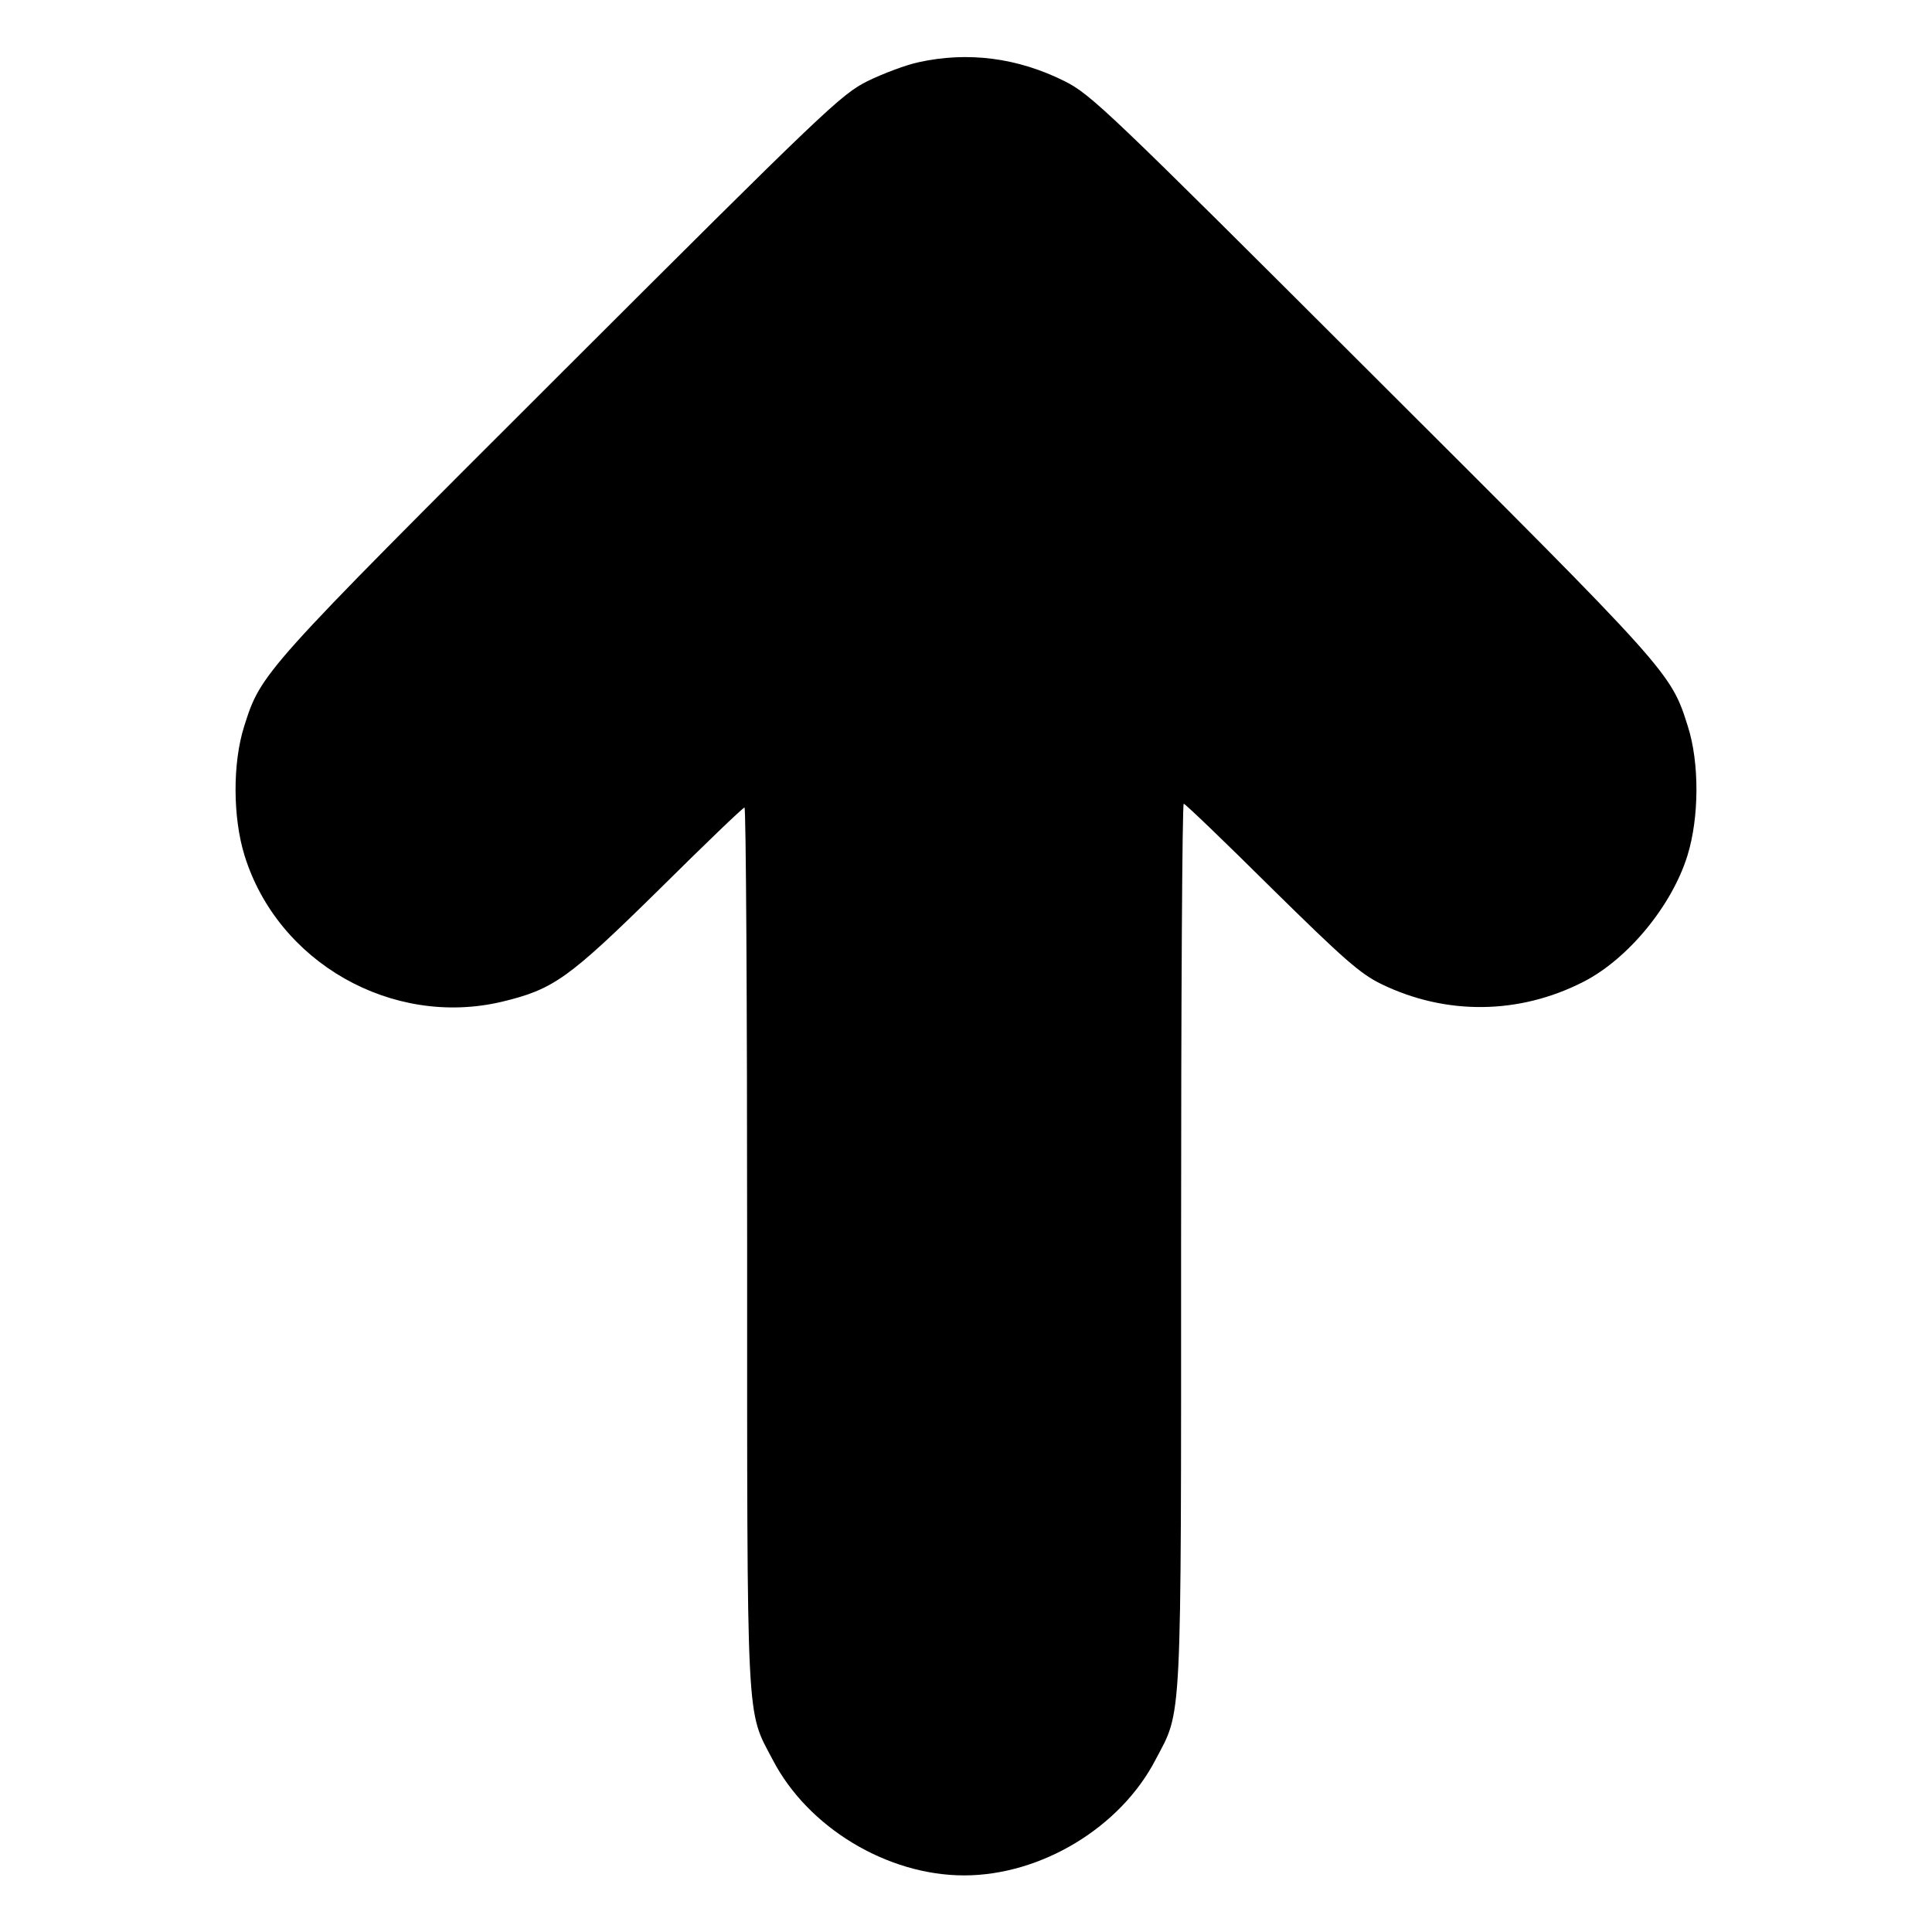 <?xml version="1.0" standalone="no"?>
<!DOCTYPE svg PUBLIC "-//W3C//DTD SVG 20010904//EN"
 "http://www.w3.org/TR/2001/REC-SVG-20010904/DTD/svg10.dtd">
<svg version="1.0" xmlns="http://www.w3.org/2000/svg"
 width="512pt" height="512pt" viewBox="0 0 512 512"
 preserveAspectRatio="xMidYMid meet">

<g transform="translate(0,512) scale(0.1,-0.1)"
fill="#000000" stroke="none">
<path d="M2434 4955 c-33 -7 -94 -30 -135 -50 -70 -35 -113 -76 -815 -777
-791 -790 -792 -791 -837 -933 -31 -98 -30 -242 1 -342 88 -284 391 -456 681
-388 138 33 177 61 417 297 121 120 223 218 227 218 4 0 7 -523 7 -1162 0
-1292 -3 -1227 68 -1362 93 -179 303 -306 507 -306 204 0 414 127 507 306 71
135 68 70 68 1367 0 642 3 1167 7 1167 4 0 108 -100 232 -223 191 -188 236
-228 292 -255 171 -83 365 -81 535 6 118 60 235 202 276 335 31 100 32 245 1
342 -45 143 -46 144 -837 933 -701 700 -745 742 -815 777 -124 62 -256 79
-387 50z"/>
</g>
</svg>
